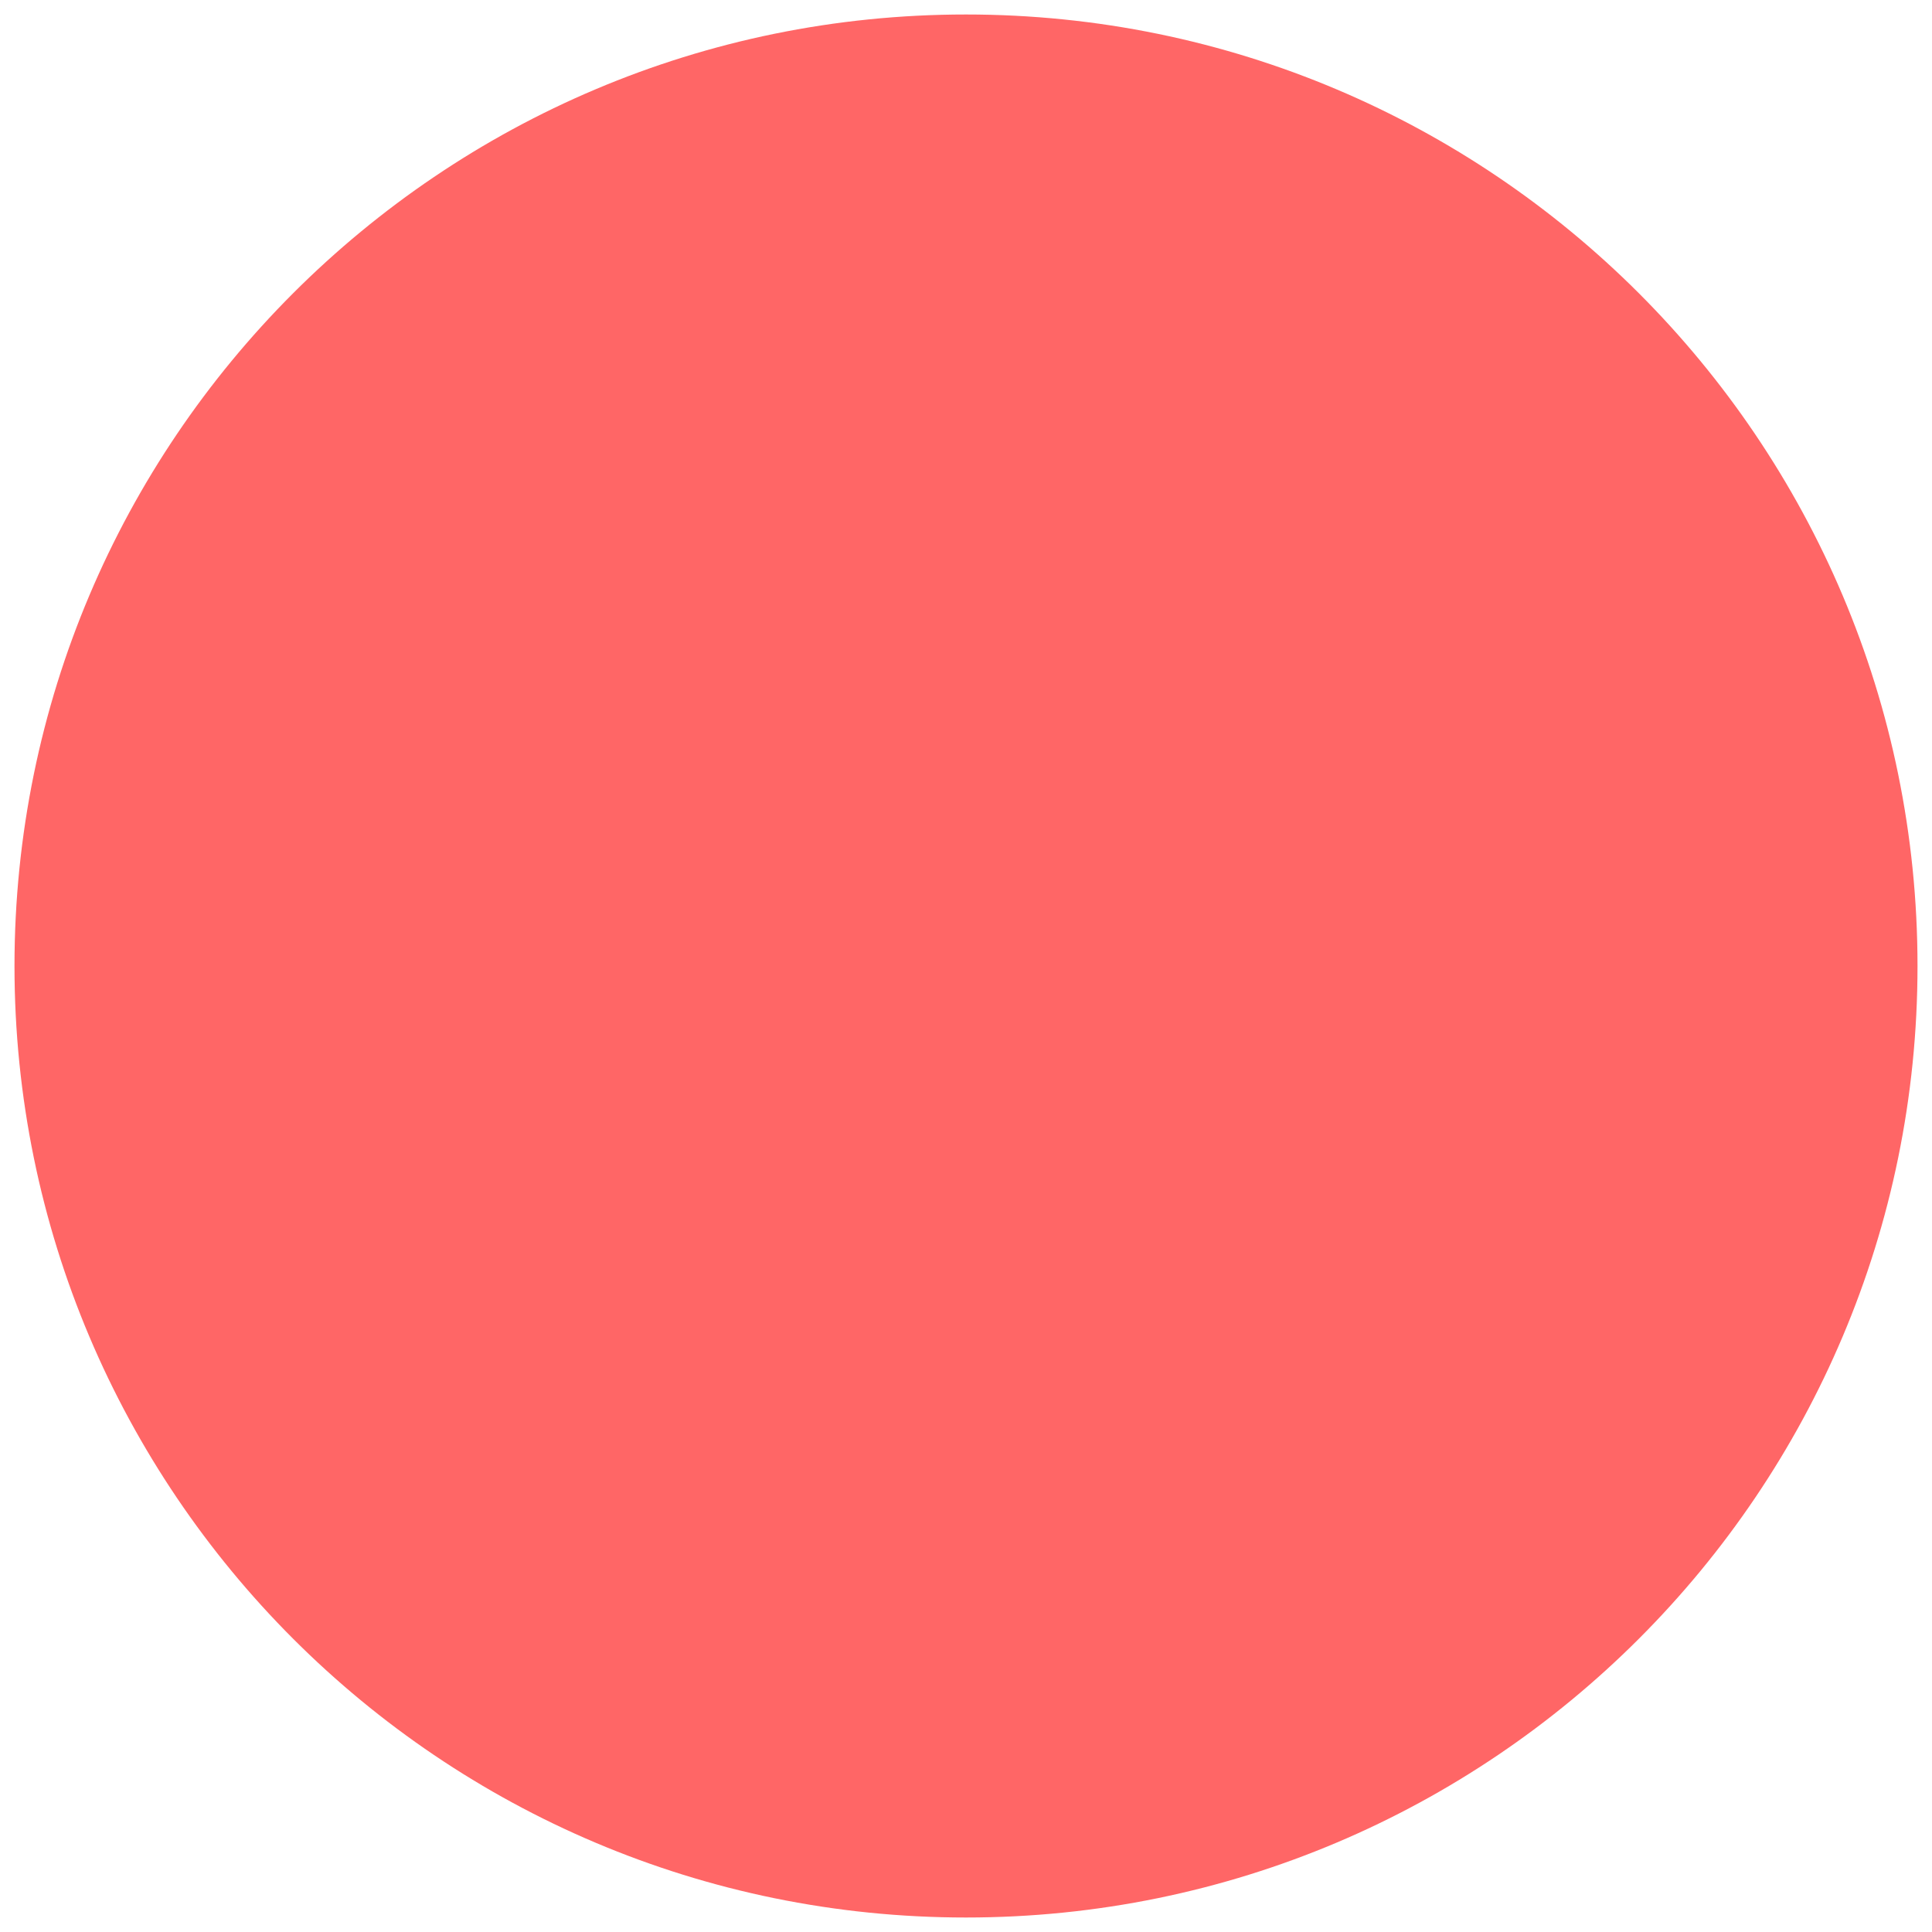 <?xml version="1.0" encoding="UTF-8"?>
<!DOCTYPE svg PUBLIC "-//W3C//DTD SVG 1.1//EN" "http://www.w3.org/Graphics/SVG/1.1/DTD/svg11.dtd">
<svg version="1.1" xmlns="http://www.w3.org/2000/svg" xmlns:xlink="http://www.w3.org/1999/xlink" x="0" y="0" width="50" height="50" viewBox="0, 0, 50, 50">
  <g id="Background">
    <rect x="0" y="0" width="50" height="50" fill="#000000" fill-opacity="0"/>
  </g>
  <g id="Layer_1">
    <path d="M25,49.625 C11.4,49.625 0.375,38.6 0.375,25 C0.375,11.4 11.4,0.375 25,0.375 C38.6,0.375 49.625,11.4 49.625,25 C49.625,38.6 38.6,49.625 25,49.625 z" fill="#FF0000" fill-opacity="0.6"/>
  </g>
</svg>
